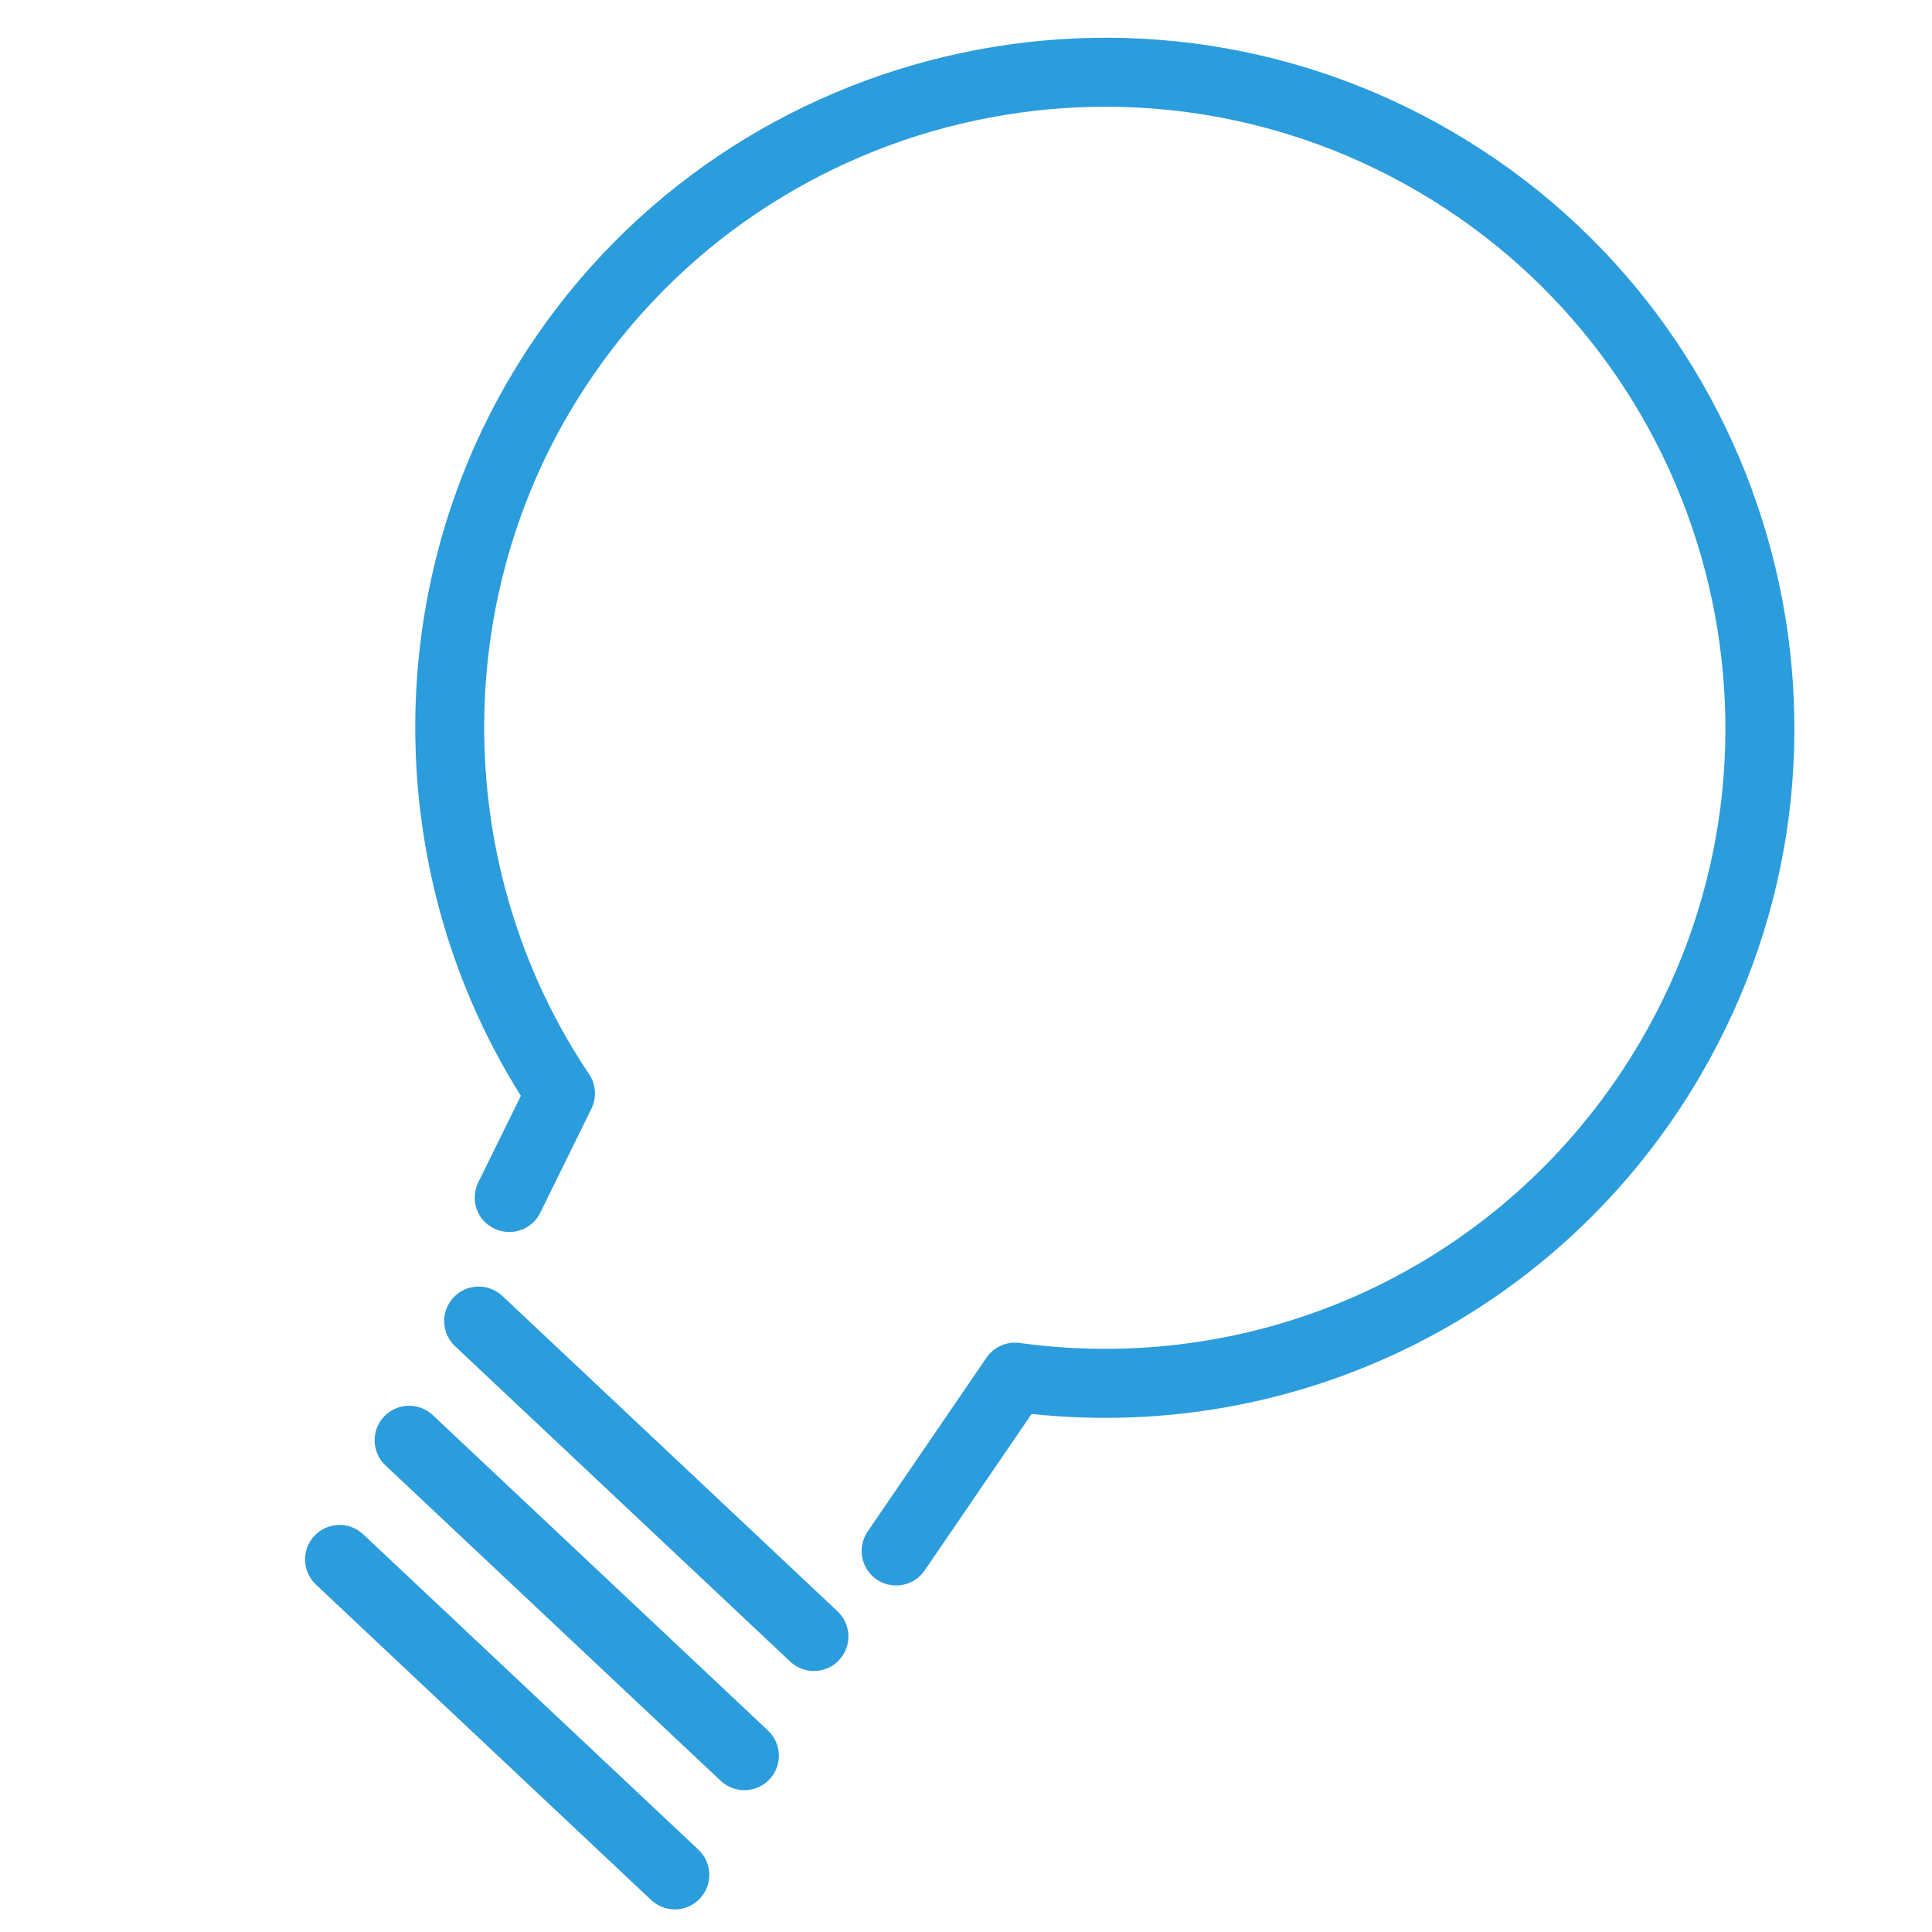 <svg xmlns="http://www.w3.org/2000/svg" width="512" height="512" fill="none" viewBox="0 0 512 512"><g clip-path="url(#clip0_652_1971)"><path fill="#2B9CDC" d="M384.872 34.886C297.786 -15.927 185.595 13.581 134.781 100.67C100.592 159.265 102.012 233.146 138.033 290.396L126.76 313.322C124.53 317.851 126.345 323.396 130.935 325.557C135.464 327.786 140.943 325.918 143.172 321.388L156.735 293.803C158.177 290.871 157.942 287.385 156.117 284.677C121.168 232.622 118.996 164.007 150.575 109.886C196.305 31.511 297.278 4.948 375.657 50.68C454.035 96.412 480.593 197.387 434.863 275.762C401.138 333.561 336.512 365.011 270.216 355.903C266.785 355.432 263.383 356.94 261.426 359.799L229.939 405.87C227.092 410.04 228.161 415.729 232.331 418.575C232.514 418.703 232.699 418.821 232.888 418.931C236.995 421.328 242.315 420.172 245.037 416.19L273.386 374.707C345.041 382.331 414.151 347.544 450.657 284.979C501.471 197.888 471.958 85.699 384.872 34.886Z"/><path fill="#2B9CDC" d="M221.96 427.028L133.124 343.437C129.458 339.985 123.657 340.156 120.194 343.832C116.735 347.51 116.91 353.296 120.588 356.755L209.424 440.346C209.941 440.834 210.503 441.244 211.093 441.588C214.687 443.685 219.377 443.114 222.354 439.951C225.813 436.273 225.639 430.486 221.96 427.028Z"/><path fill="#2B9CDC" d="M203.53 458.616L114.693 375.025C111.027 371.573 105.227 371.744 101.764 375.42C98.305 379.098 98.479 384.884 102.157 388.343L190.994 471.934C191.51 472.422 192.072 472.832 192.662 473.176C196.256 475.273 200.946 474.702 203.923 471.539C207.382 467.862 207.208 462.075 203.53 458.616Z"/><path fill="#2B9CDC" d="M185.099 490.204L96.263 406.613C92.601 403.153 86.8 403.324 83.333 407.007C79.874 410.685 80.048 416.472 83.726 419.931L172.563 503.522C173.079 504.009 173.641 504.42 174.231 504.764C177.825 506.861 182.515 506.29 185.493 503.127C188.952 499.449 188.778 493.662 185.099 490.204Z"/></g><defs><clipPath id="clip0_652_1971"><rect width="512" height="512" fill="#fff"/></clipPath></defs></svg>